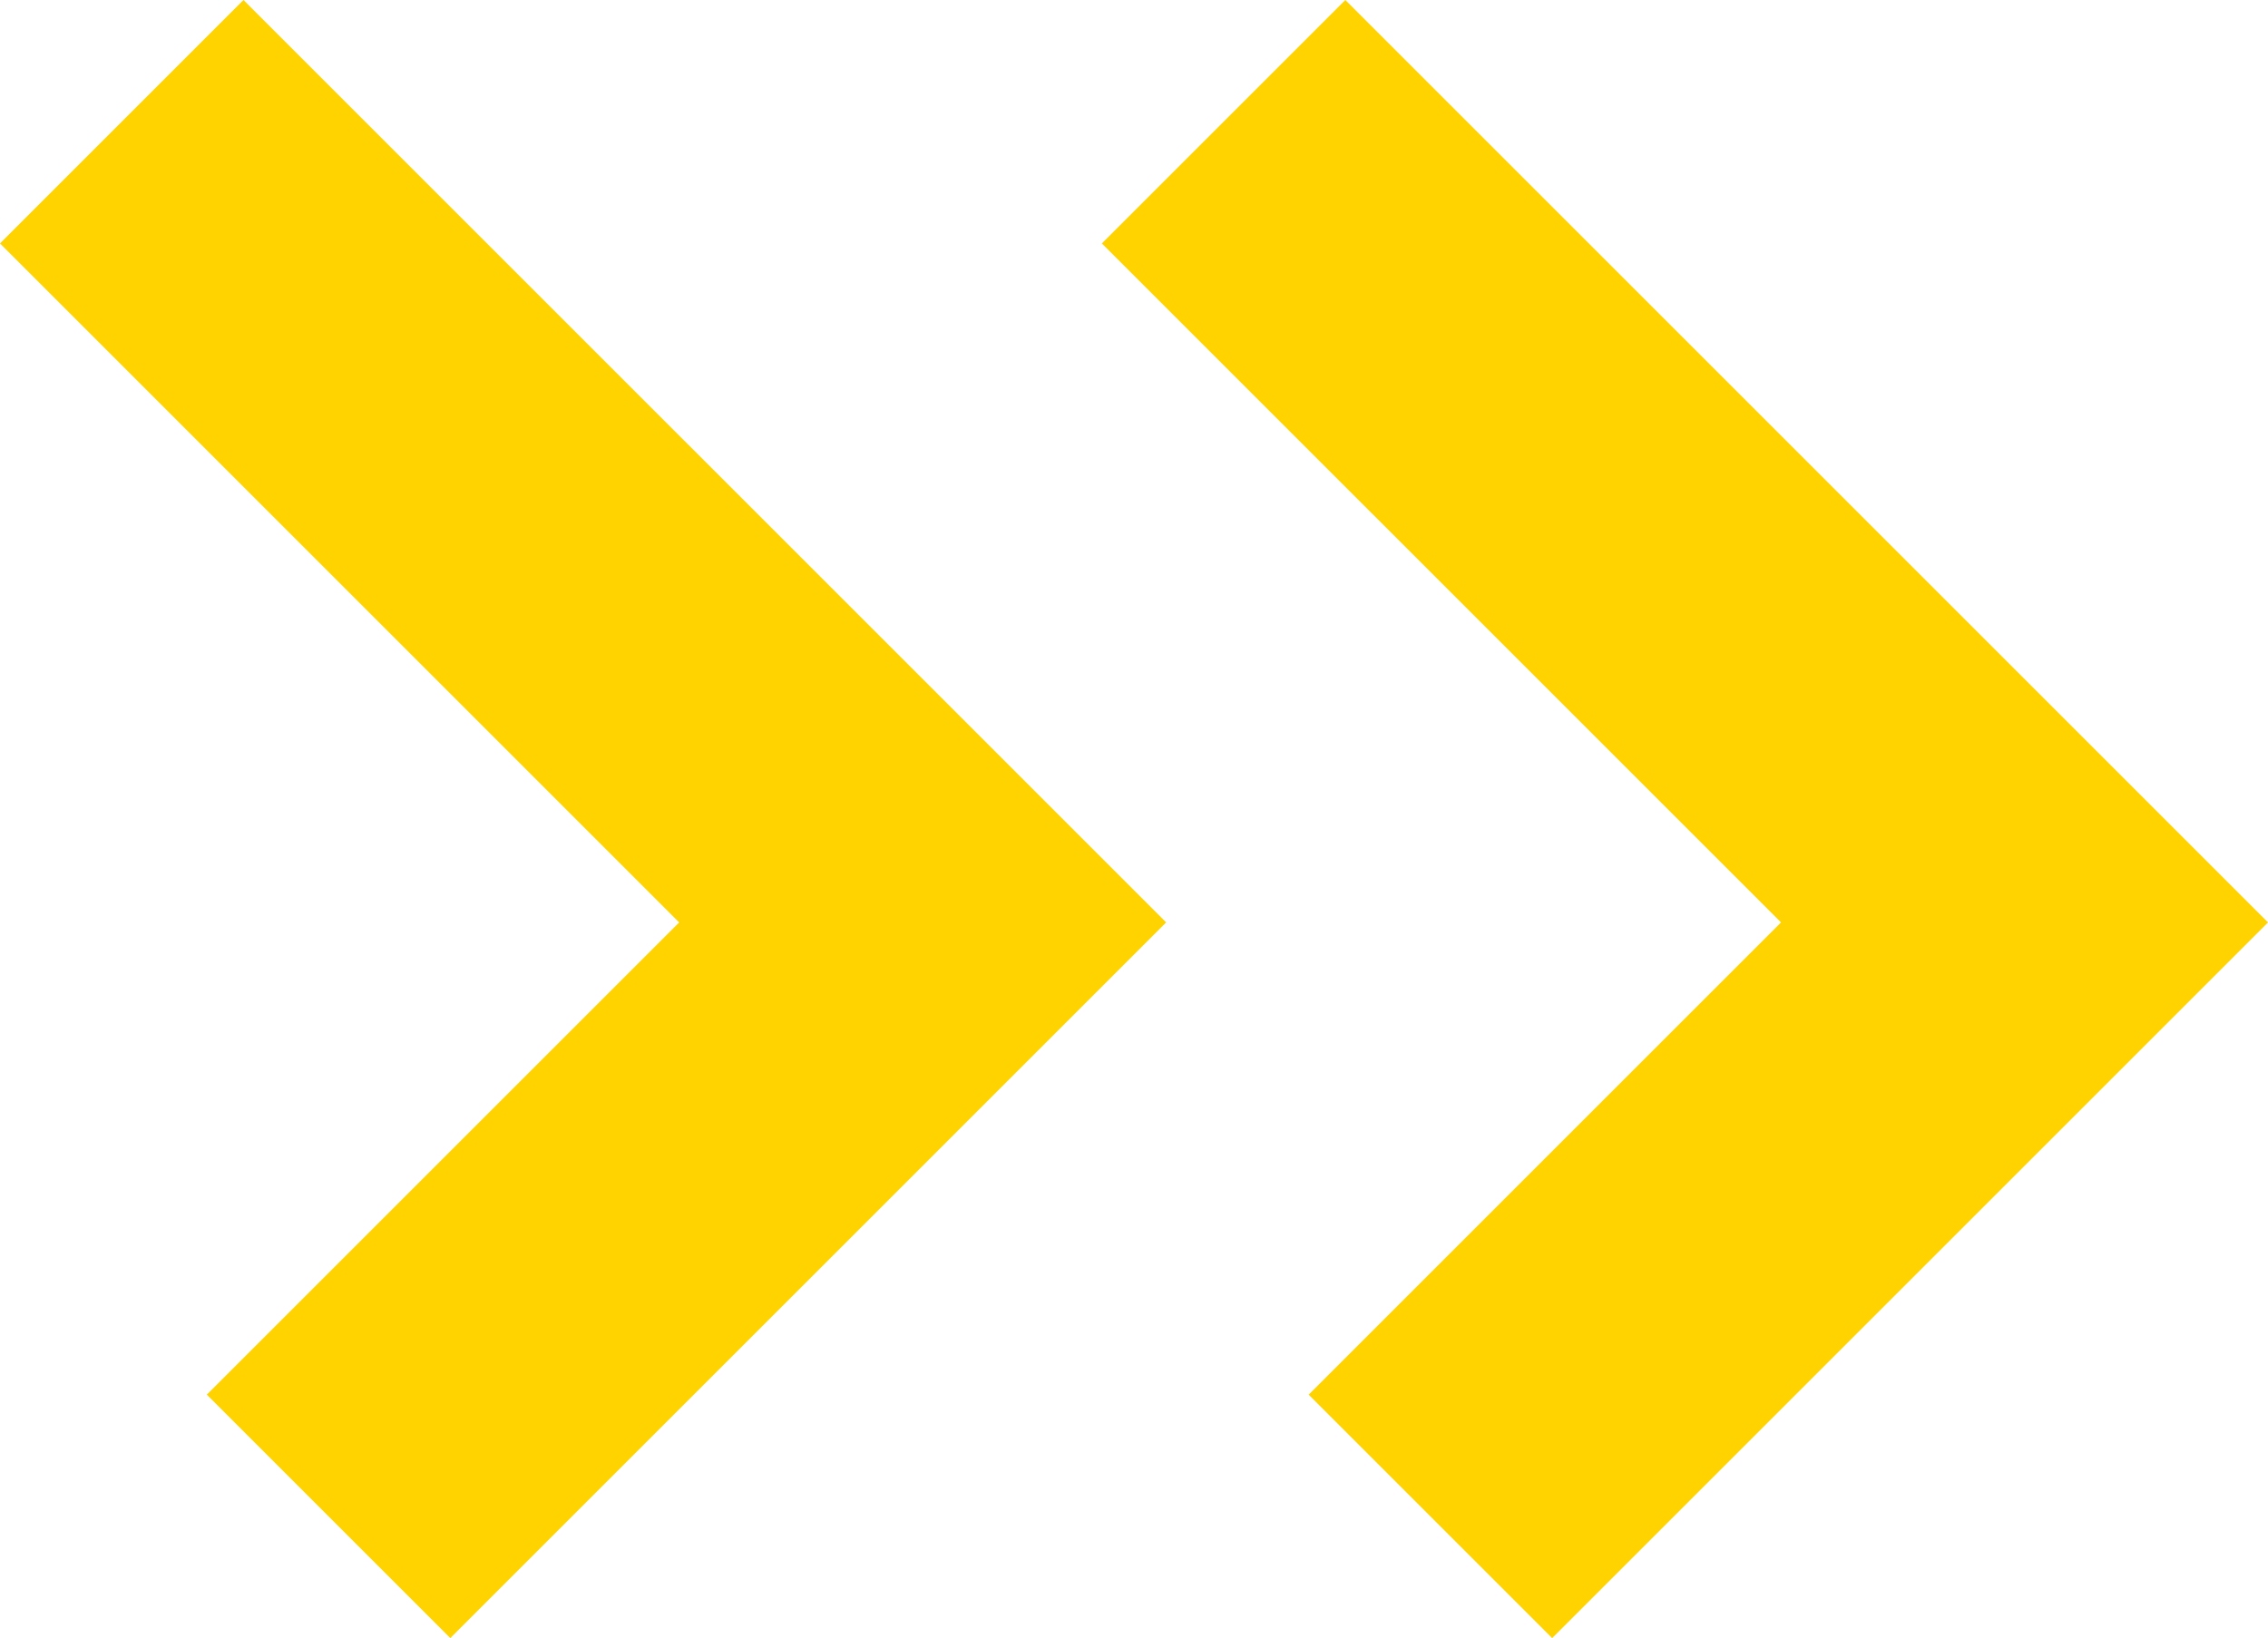 <svg xmlns="http://www.w3.org/2000/svg" width="131.733" height="95.168" viewBox="0 0 131.733 95.168">
  <g id="Сгруппировать_26121" data-name="Сгруппировать 26121" transform="translate(-171.929 -1955.263)">
    <path id="Контур_25788" data-name="Контур 25788" d="M-9734.58,210.763l46.52,46.519-34.507,34.507" transform="translate(9977.58 1751.571)" fill="none" stroke="#ffd300" stroke-width="20"/>
    <path id="Контур_25789" data-name="Контур 25789" d="M-9734.58,210.763l46.52,46.519-34.507,34.507" transform="translate(9913.58 1751.571)" fill="none" stroke="#ffd300" stroke-width="20"/>
  </g>
</svg>
